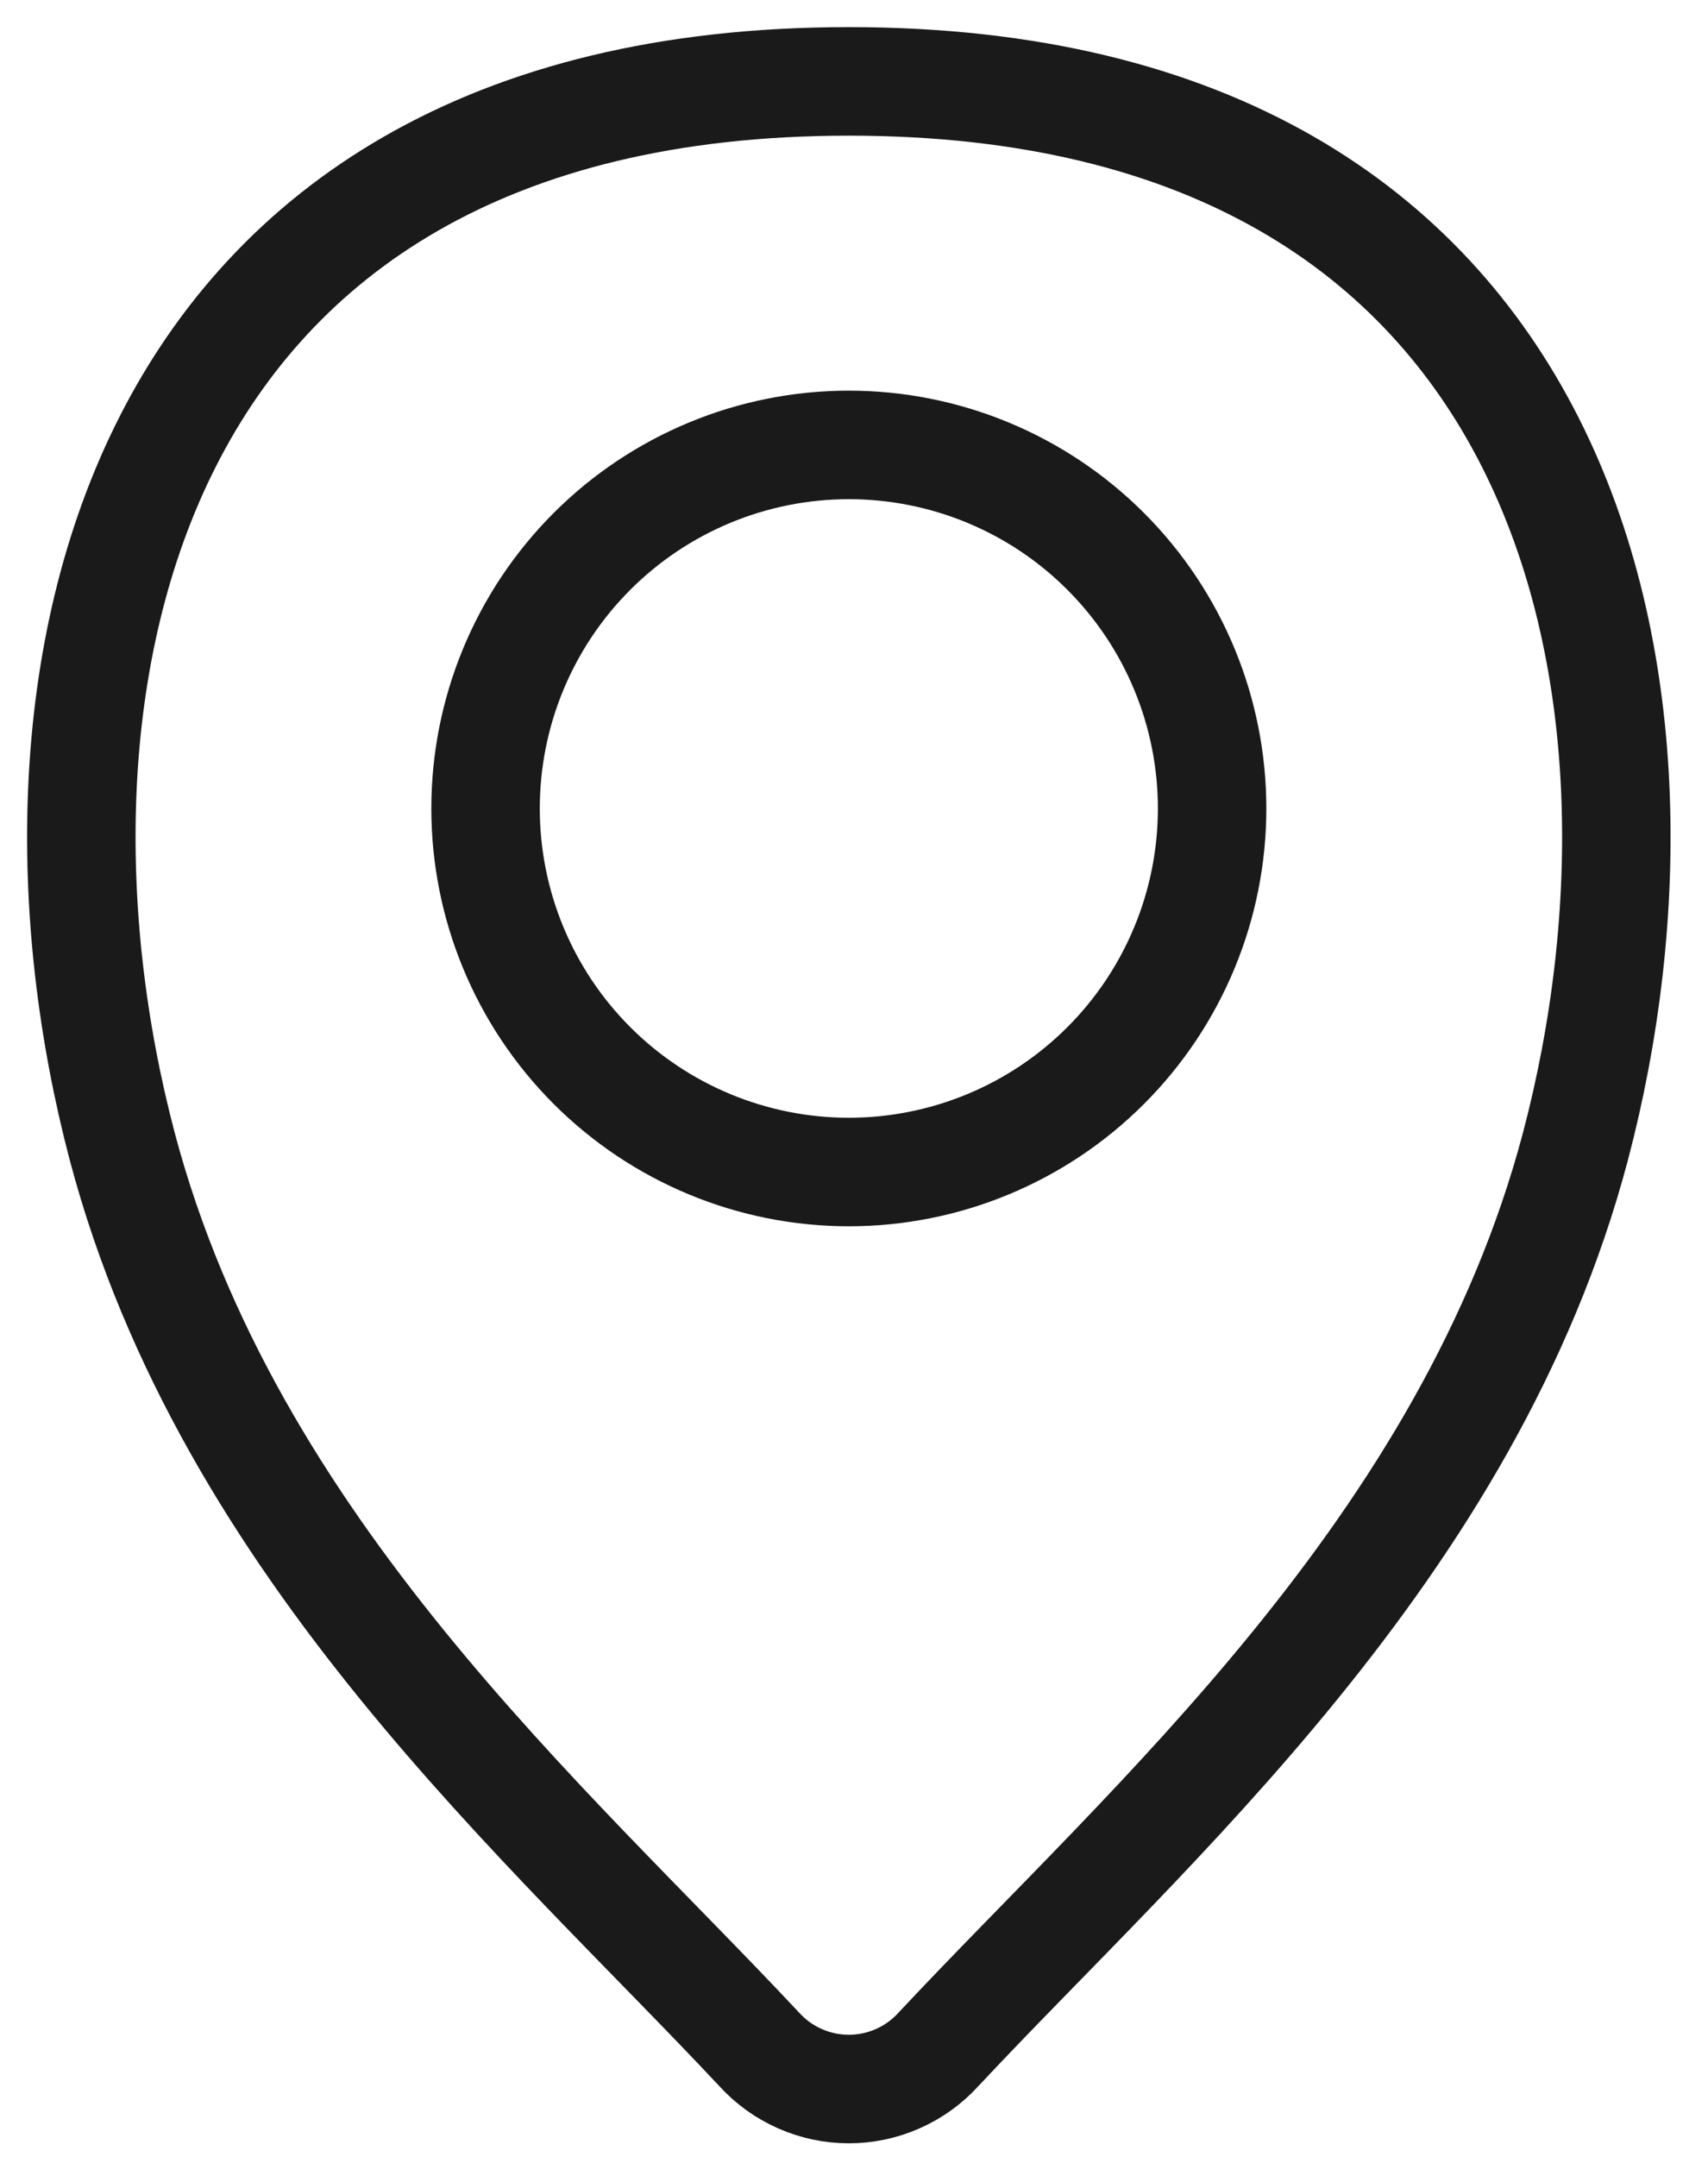 <svg width="42" height="53" viewBox="0 0 42 53" fill="none" xmlns="http://www.w3.org/2000/svg">
<path d="M20.873 28.8C23.242 28.8 25.515 27.859 27.19 26.183C28.865 24.508 29.806 22.236 29.806 19.867C29.806 17.497 28.865 15.225 27.19 13.55C25.515 11.874 23.242 10.933 20.873 10.933C18.504 10.933 16.232 11.874 14.556 13.55C12.881 15.225 11.94 17.497 11.94 19.867C11.94 22.236 12.881 24.508 14.556 26.183C16.232 27.859 18.504 28.8 20.873 28.8Z" stroke="#1A1A1A" stroke-width="2.667" stroke-miterlimit="10" stroke-linecap="round"/>
<path d="M20.873 2C3.006 2 0.028 16.888 3.006 28.173C5.628 38.061 13.486 44.819 18.67 50.36C18.95 50.667 19.29 50.912 19.669 51.079C20.048 51.247 20.458 51.334 20.873 51.334C21.288 51.334 21.698 51.247 22.077 51.079C22.456 50.912 22.797 50.667 23.076 50.36C28.257 44.819 36.118 38.061 38.74 28.173C41.718 16.888 38.74 2 20.873 2Z" stroke="#1A1A1A" stroke-width="2.667" stroke-miterlimit="10" stroke-linecap="round"/>
</svg>
